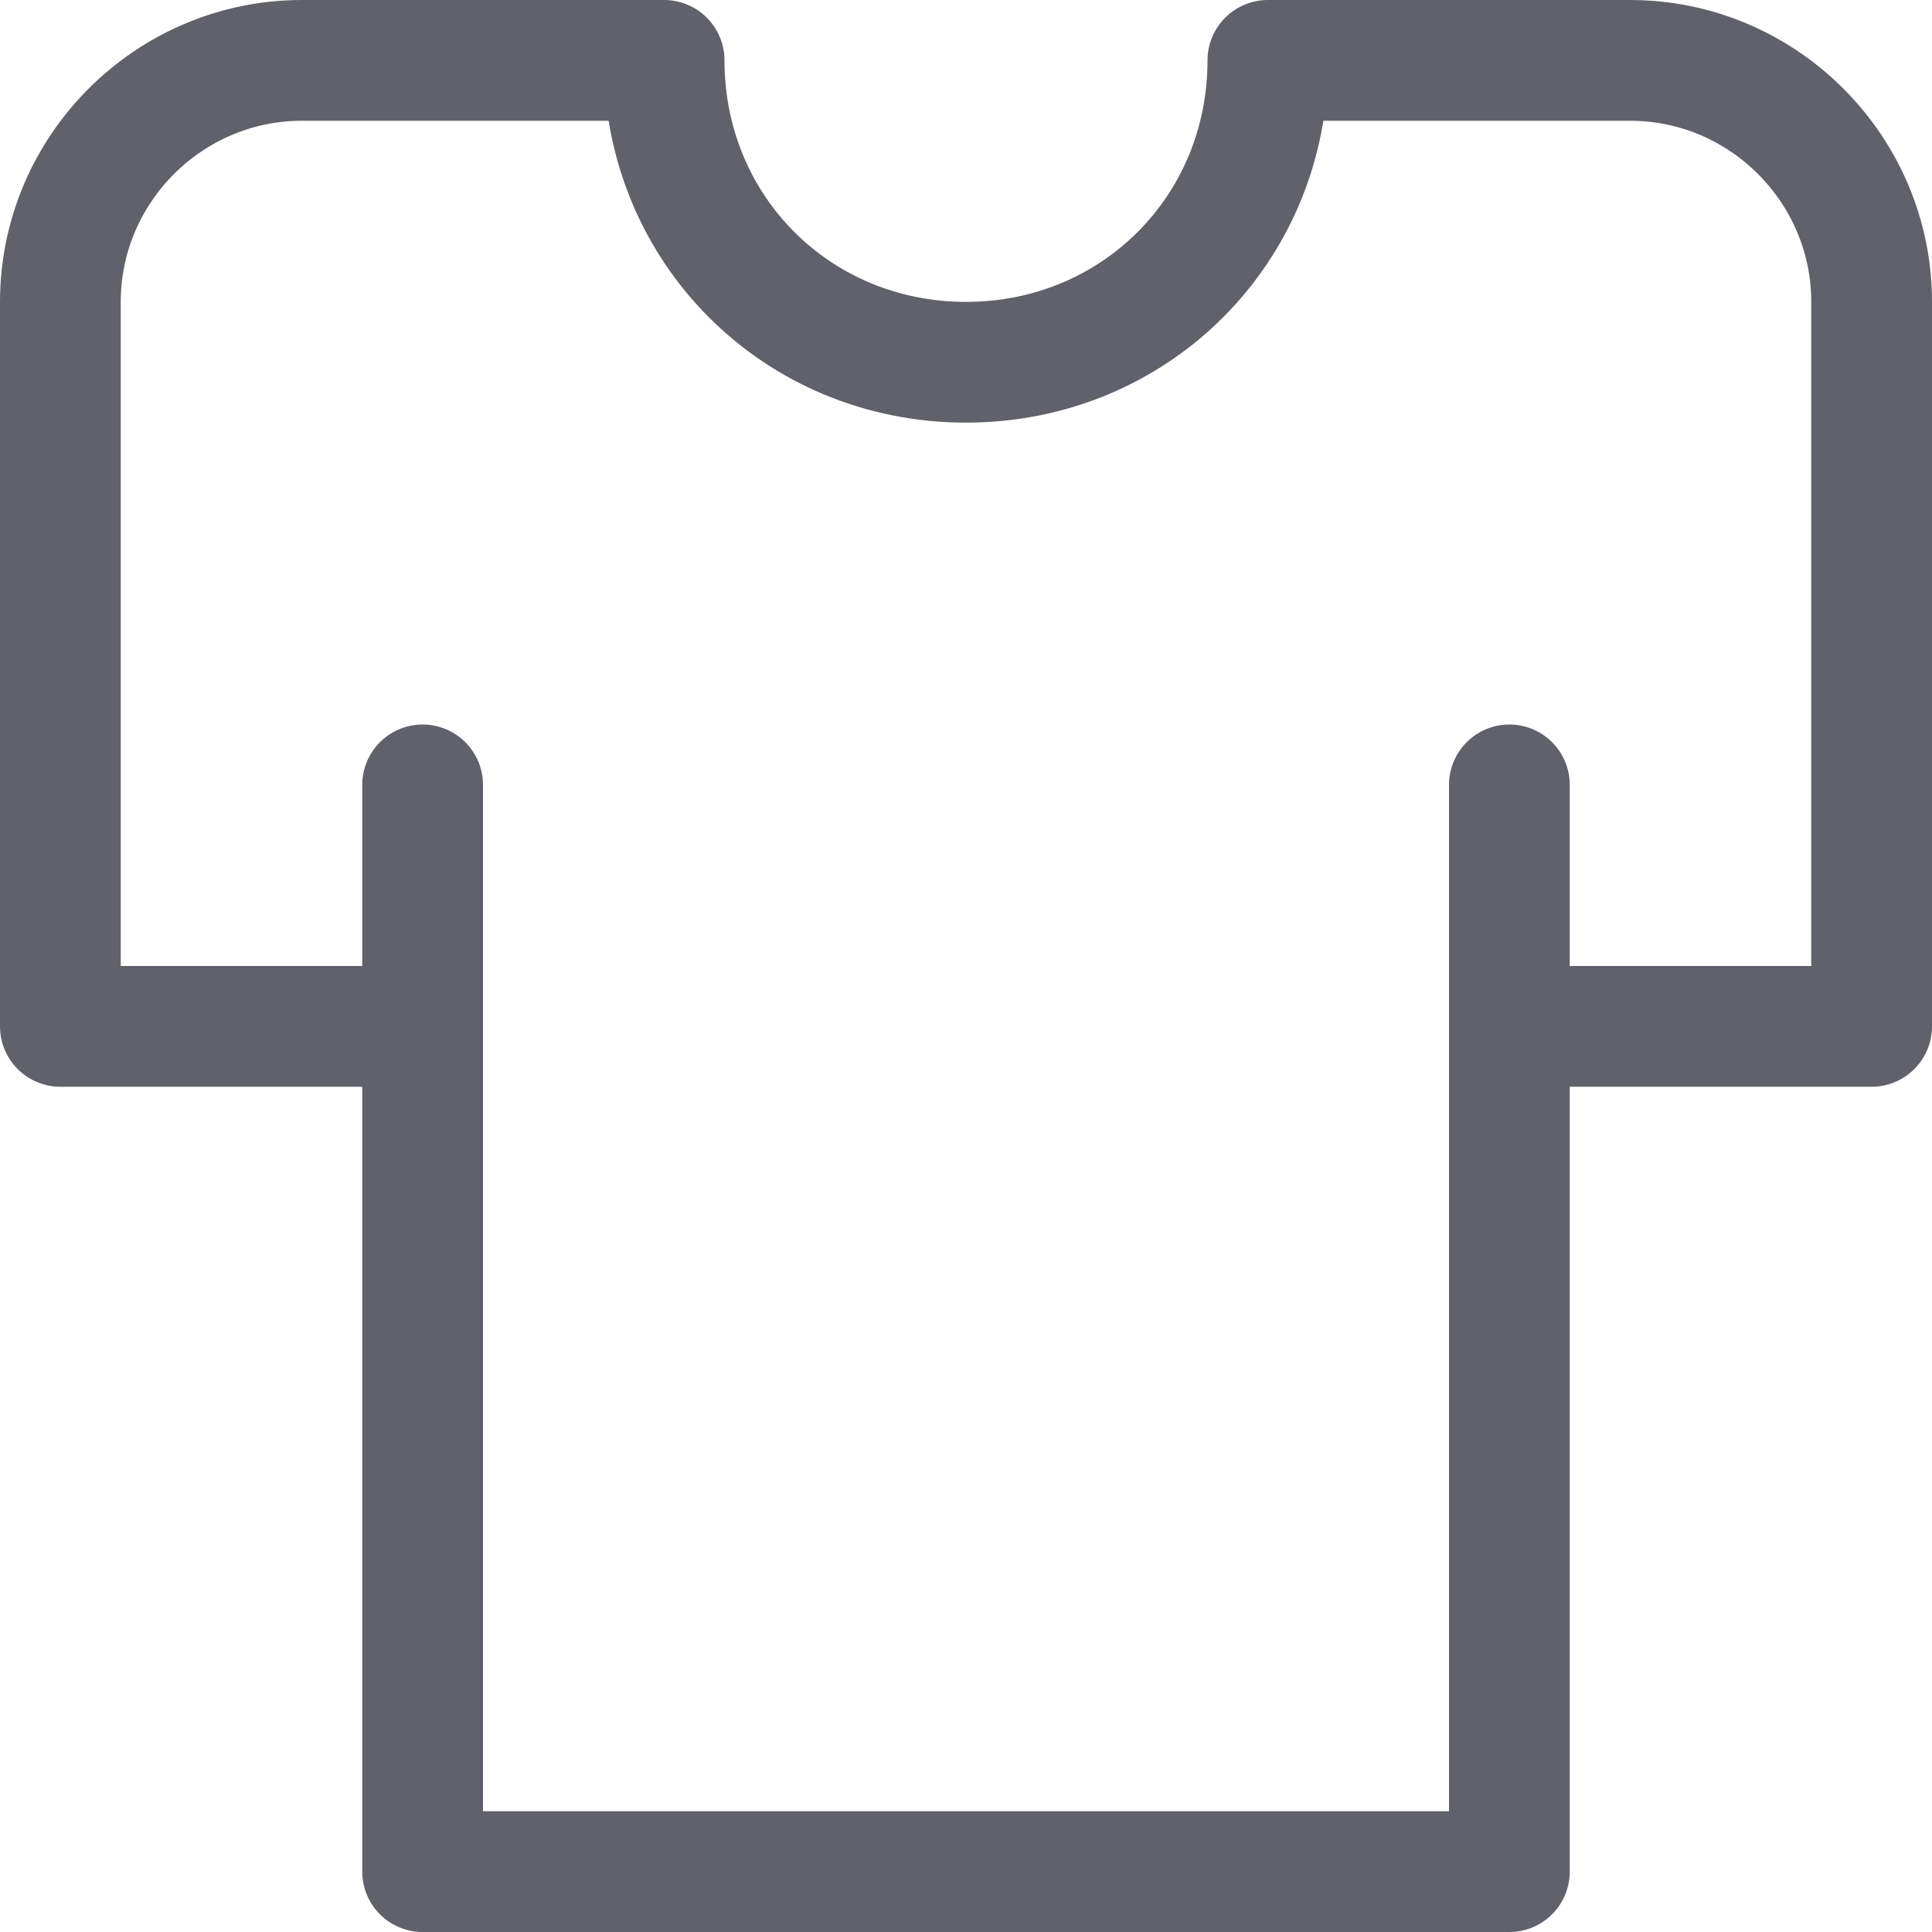 <svg xmlns="http://www.w3.org/2000/svg" height="32" width="32" viewBox="0 0 32 32"><title>tshirt 54 5</title><g stroke-linecap="round" fill="#61616b" stroke-linejoin="round" class="nc-icon-wrapper"><line fill="none" stroke="#61616b" stroke-width="2" x1="7" y1="17" x2="7" y2="13"></line> <line fill="none" stroke="#61616b" stroke-width="2" x1="25" y1="17" x2="25" y2="13"></line> <path fill="none" stroke="#61616b" stroke-width="2" d="M21,1c0,2.8-2.2,5-5,5 s-5-2.2-5-5H5C2.8,1,1,2.8,1,5v12h6v14h18V17h6V5c0-2.2-1.8-4-4-4H21z"></path></g></svg>